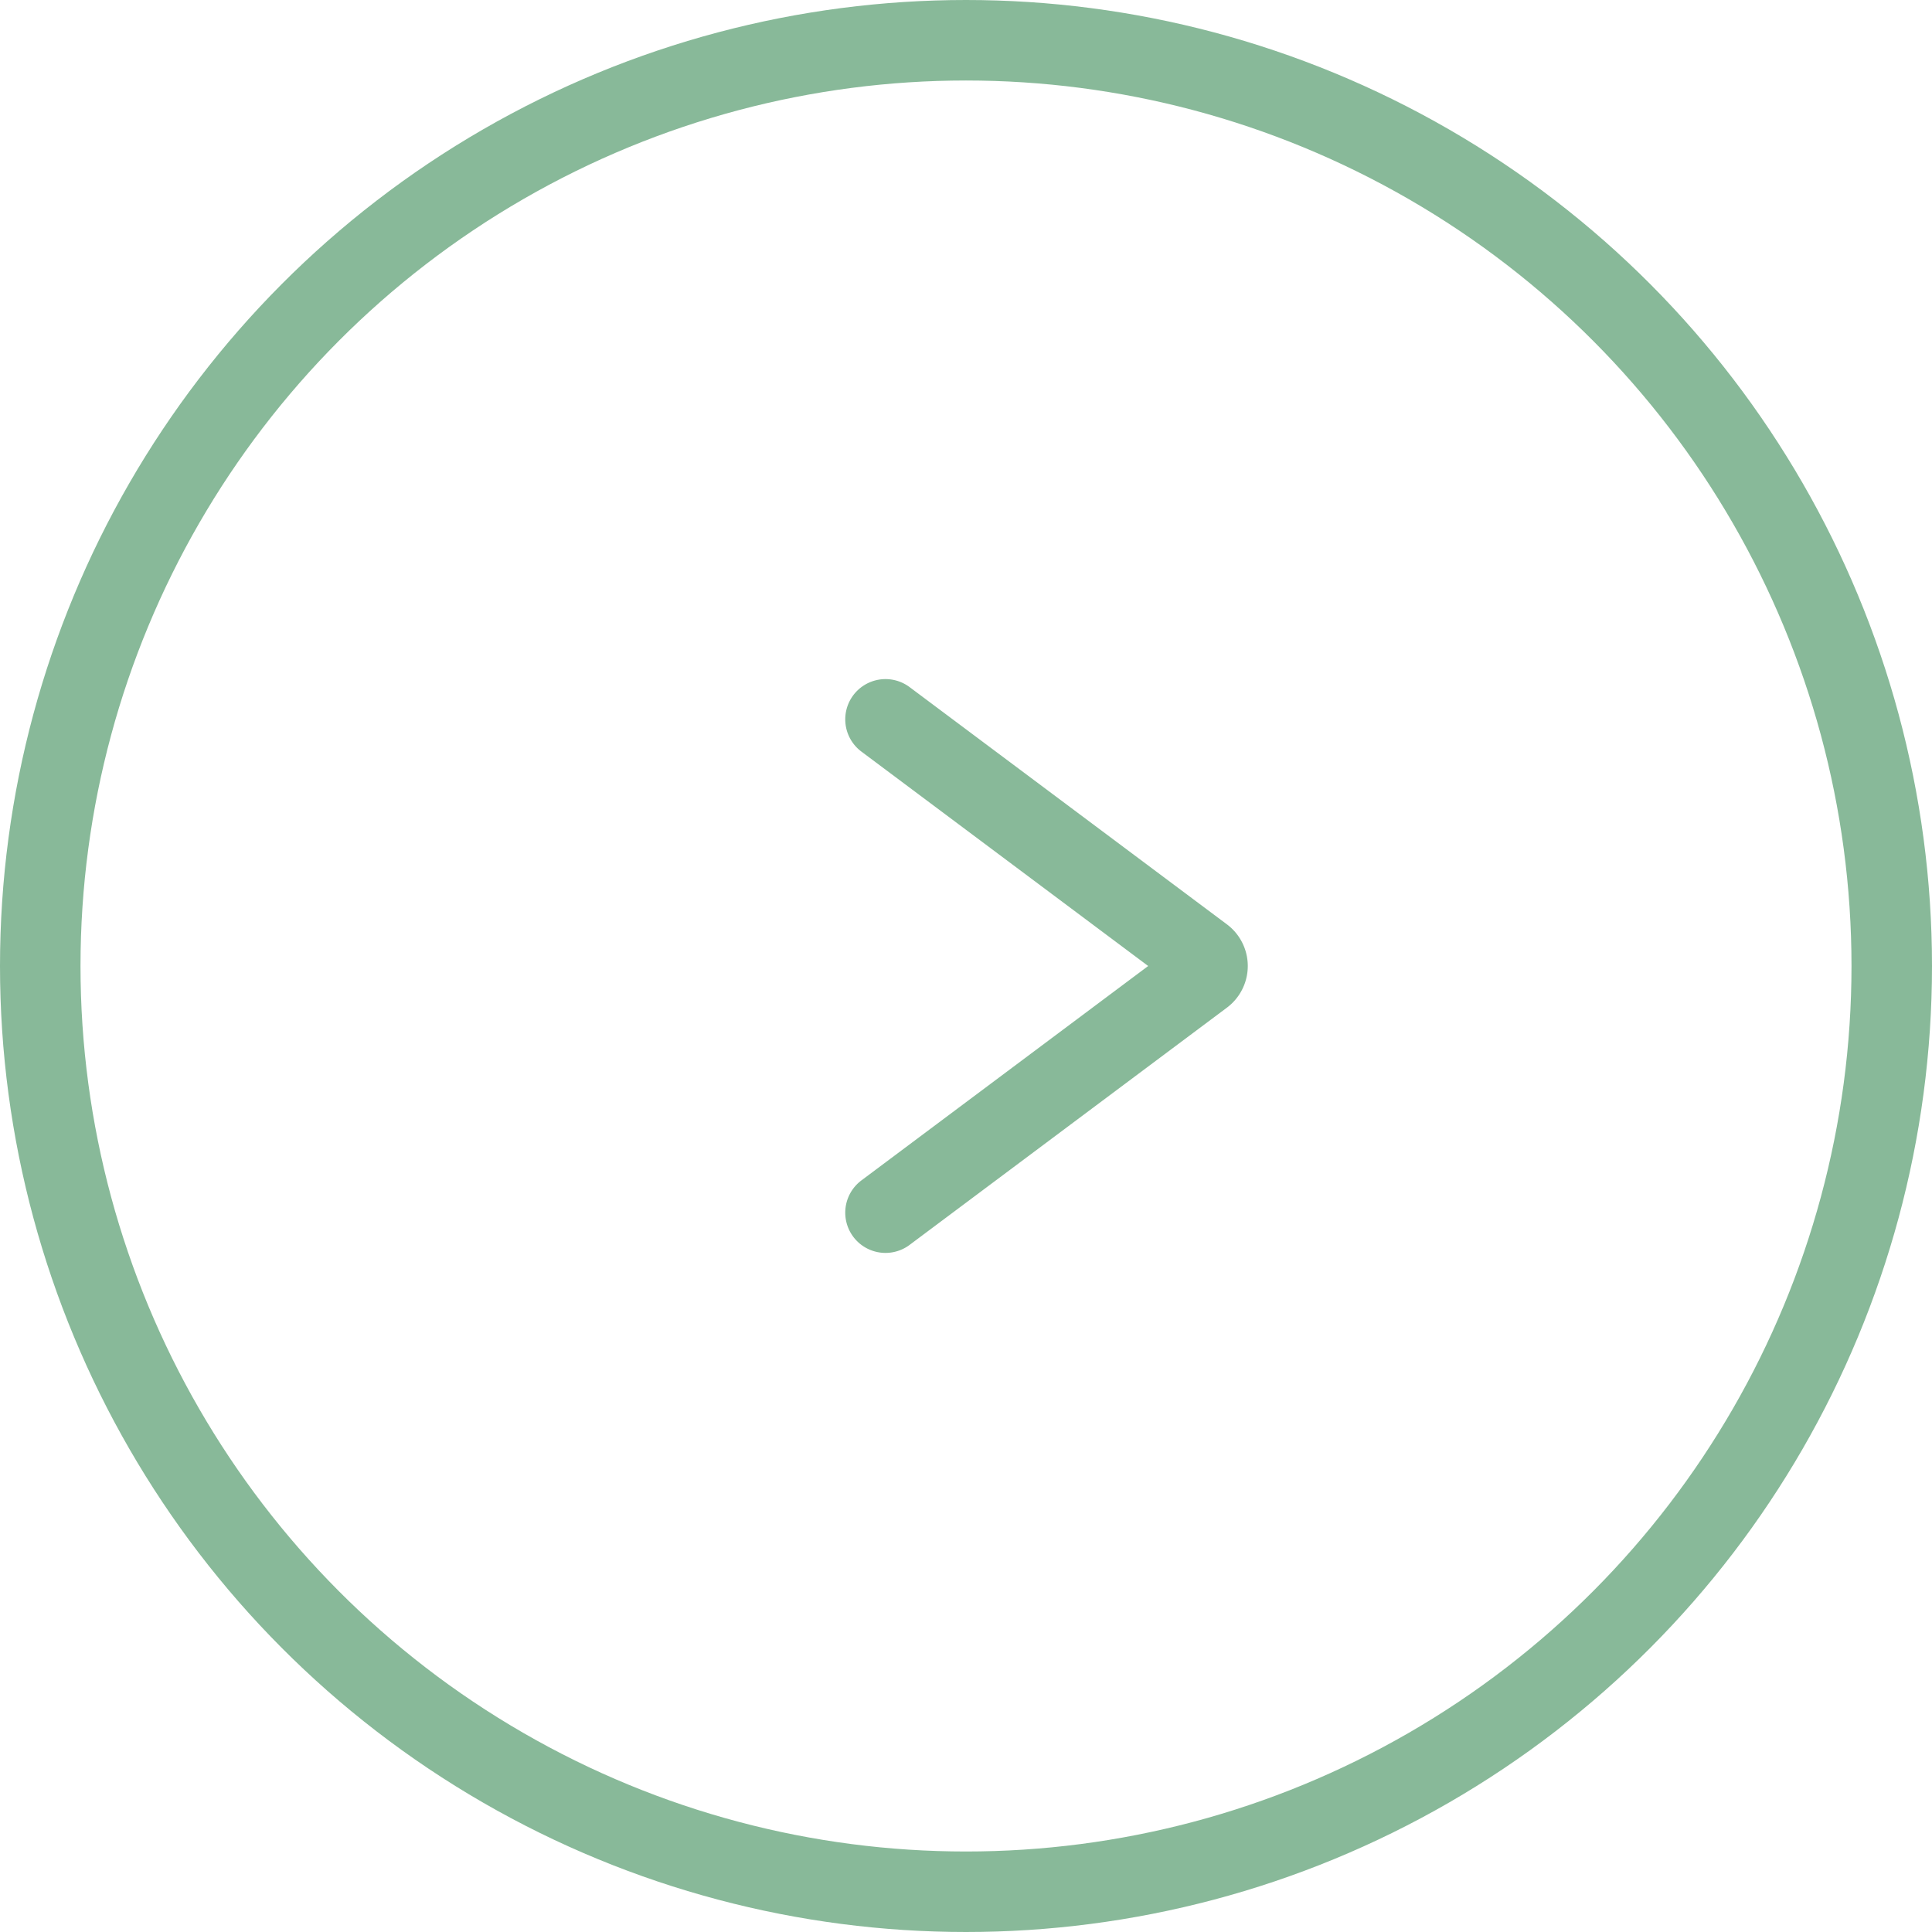 <svg xmlns="http://www.w3.org/2000/svg" width="24" height="24" viewBox="0 0 24 24">
  <g id="グループ_296" data-name="グループ 296" transform="translate(10982.186 13747.001)">
    <g id="楕円形_9" data-name="楕円形 9" transform="translate(-10982.186 -13747.001)" fill="none" stroke="#88b999" stroke-width="1">
      <circle cx="12" cy="12" r="12" stroke="none"/>
      <circle cx="12" cy="12" r="11.5" fill="none"/>
    </g>
    <path id="パス_10" data-name="パス 10" d="M16.5,16.938l3.943-2.948a.146.146,0,0,0,0-.232L16.5,10.81" transform="translate(-10987.686 -13748.875)" fill="none" stroke="#88b999" stroke-linecap="round" stroke-linejoin="round" stroke-width="1"/>
  </g>
</svg>
